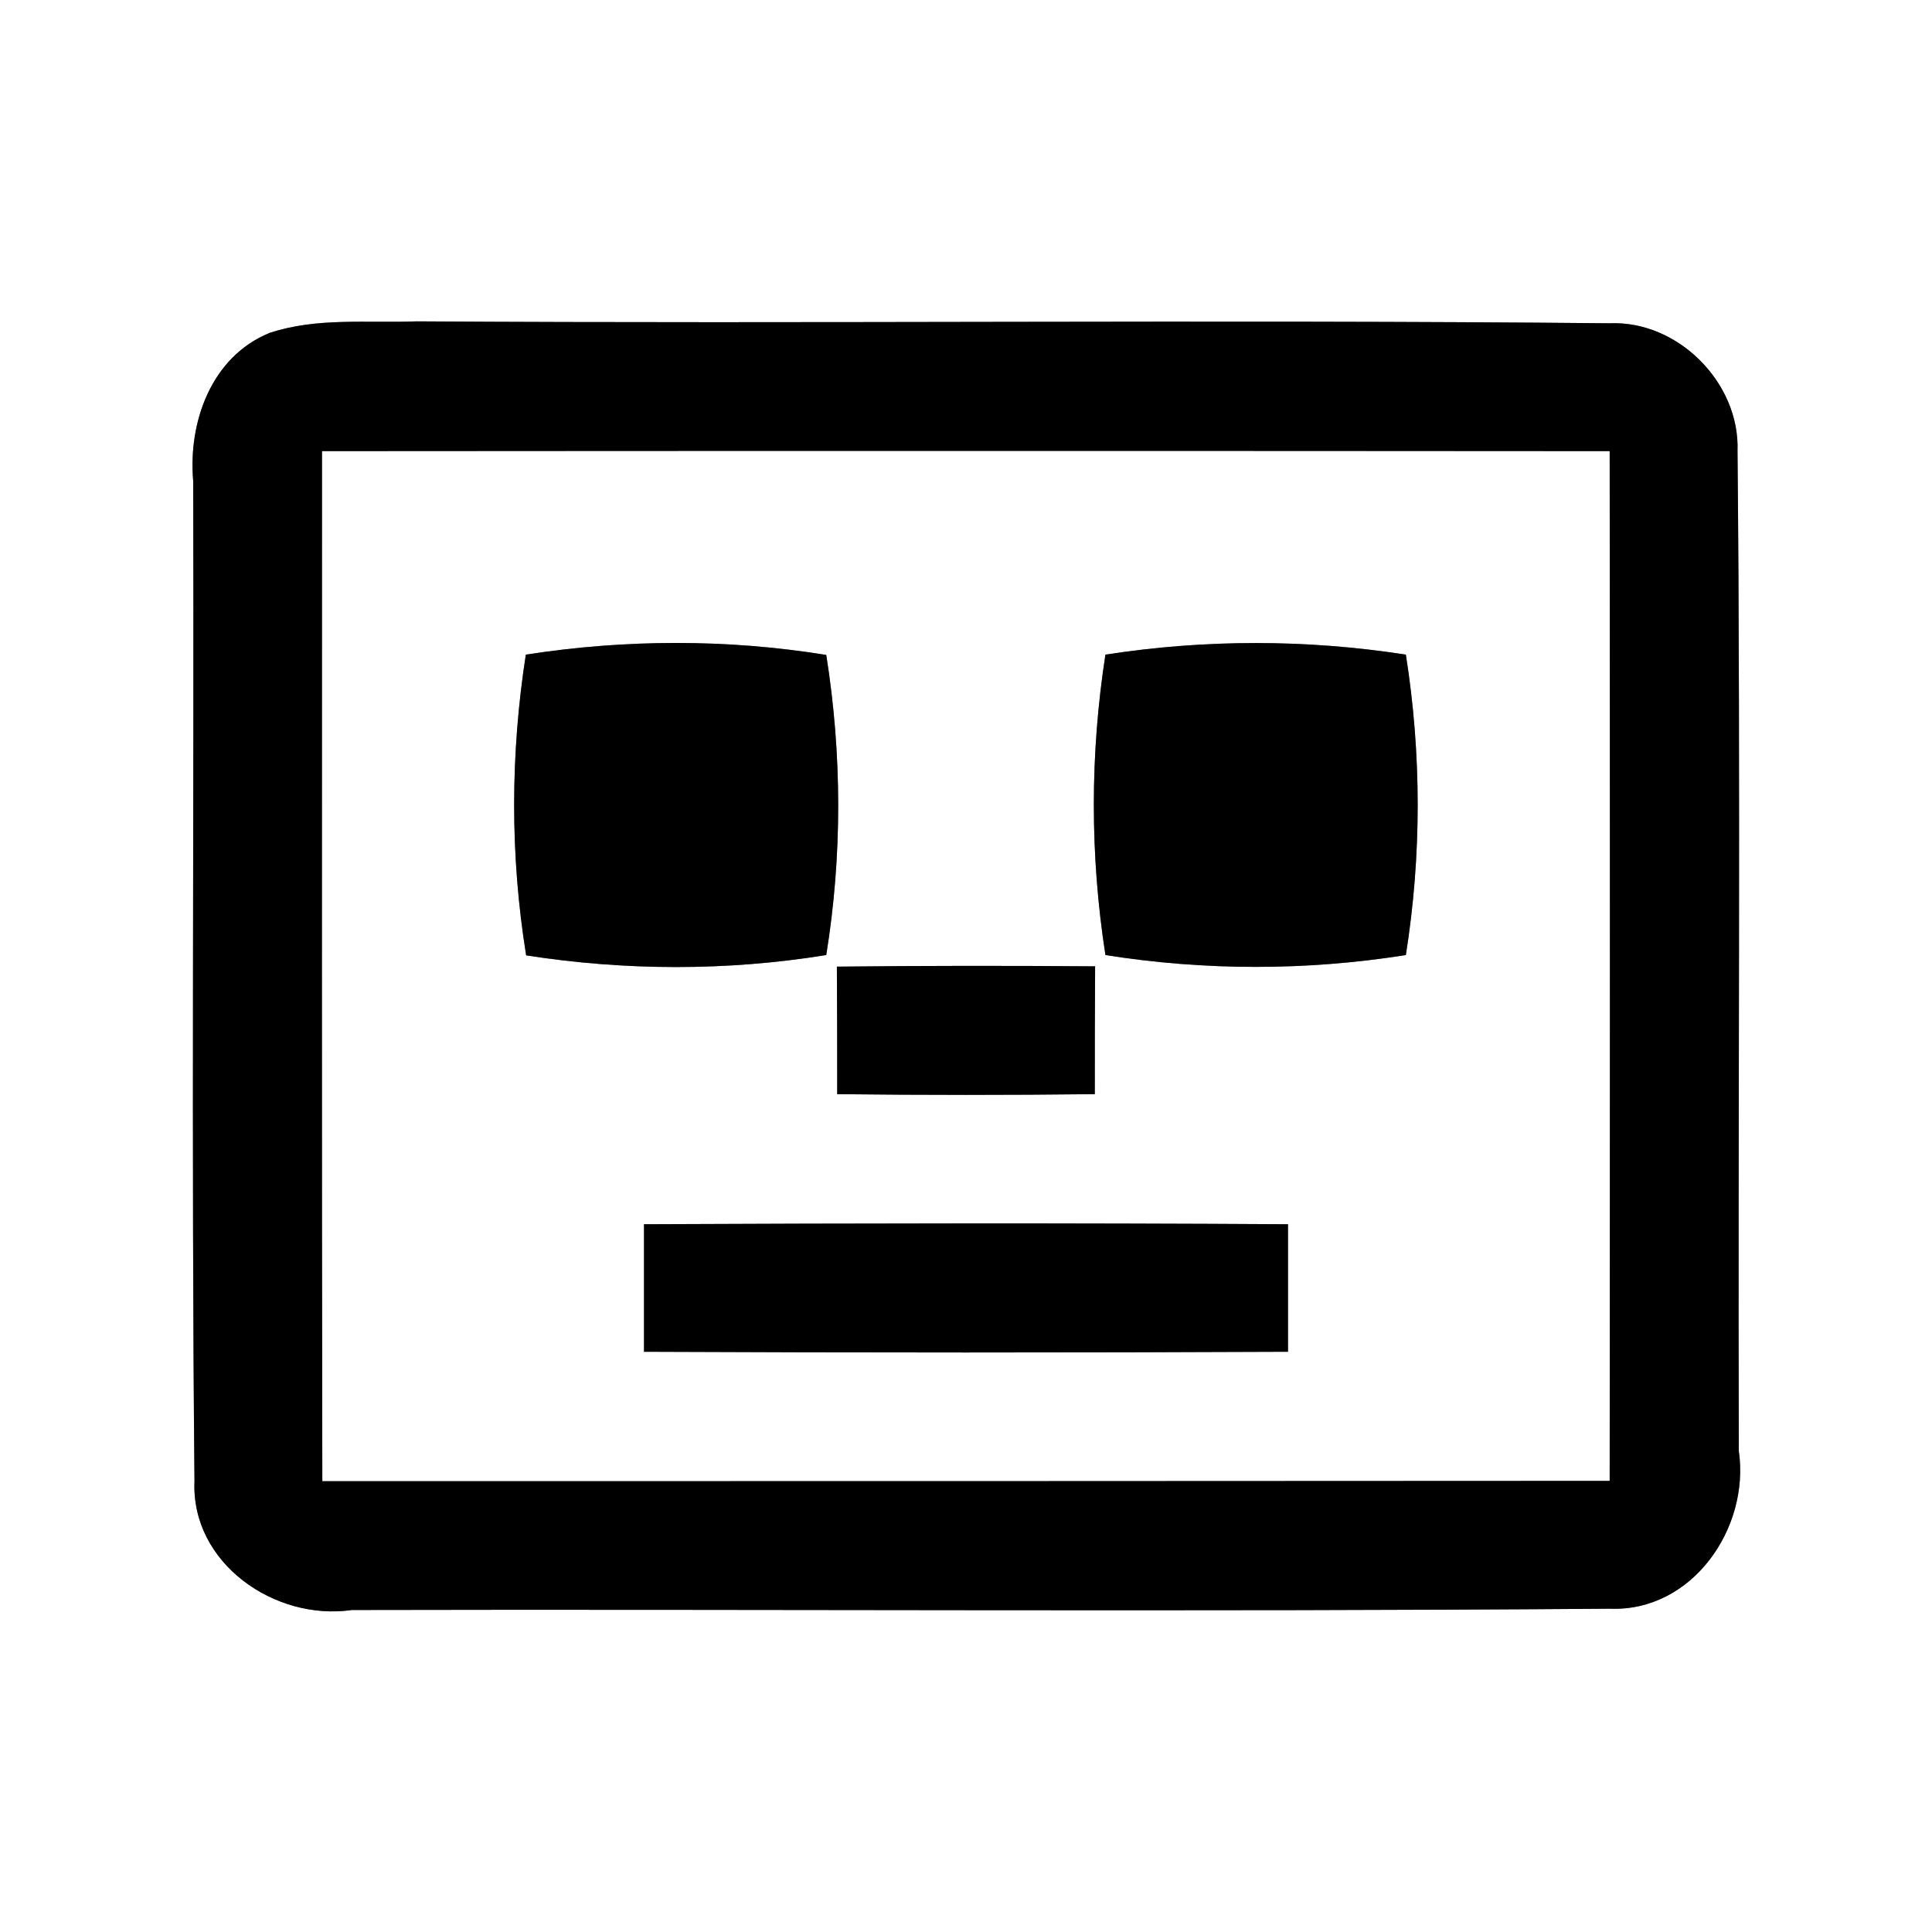 <?xml version="1.0" encoding="UTF-8" ?>
<!DOCTYPE svg PUBLIC "-//W3C//DTD SVG 1.1//EN" "http://www.w3.org/Graphics/SVG/1.1/DTD/svg11.dtd">
<svg width="60pt" height="60pt" viewBox="0 0 60 60" version="1.1" xmlns="http://www.w3.org/2000/svg">
<rect x="0" y="0" width="60" height="60" fill="#808080" stroke="none"/>
<g id="#ffffffff">
<path fill="#ffffff" opacity="1.00" d=" M 0.00 0.00 L 60.00 0.00 L 60.00 60.00 L 0.00 60.00 L 0.00 0.00 M 8.37 10.34 C 6.56 11.08 5.84 13.11 6.00 14.94 C 6.03 25.29 5.94 35.65 6.04 46.00 C 5.93 48.55 8.54 50.35 10.93 50.00 C 23.95 49.97 36.98 50.06 50.00 49.96 C 52.55 50.06 54.35 47.46 54.00 45.06 C 53.97 34.71 54.06 24.36 53.96 14.01 C 54.04 11.89 52.11 9.95 49.99 10.04 C 37.64 9.92 25.29 10.06 12.94 9.98 C 11.42 10.04 9.84 9.85 8.37 10.34 Z" />
<path fill="#ffffff" opacity="1.00" d=" M 10.00 14.01 C 23.33 14.00 36.66 14.00 49.99 14.01 C 50.00 24.67 50.00 35.33 49.99 45.99 C 36.67 46.00 23.34 46.00 10.01 46.00 C 9.99 35.33 10.00 24.67 10.00 14.01 M 16.33 20.33 C 15.85 23.42 15.84 26.57 16.34 29.67 C 19.42 30.15 22.57 30.16 25.66 29.66 C 26.16 26.57 26.15 23.42 25.66 20.34 C 22.58 19.84 19.42 19.85 16.33 20.33 M 34.33 20.33 C 33.85 23.42 33.85 26.57 34.33 29.66 C 37.42 30.15 40.57 30.15 43.66 29.66 C 44.15 26.58 44.15 23.42 43.66 20.33 C 40.57 19.85 37.42 19.85 34.33 20.33 M 25.99 30.02 C 26.00 31.34 26.00 32.66 26.00 33.98 C 28.67 34.01 31.33 34.01 34.00 33.98 C 34.00 32.66 34.00 31.34 34.01 30.01 C 31.33 29.99 28.66 29.99 25.99 30.02 M 20.00 38.02 C 20.00 39.34 20.00 40.66 20.00 41.98 C 26.67 42.01 33.33 42.01 40.00 41.98 C 40.00 40.66 40.00 39.34 40.00 38.02 C 33.33 37.98 26.67 37.99 20.00 38.02 Z" />
</g>
<g id="#000000ff">
<path fill="#000000" opacity="1.00" d=" M 8.37 10.34 C 9.84 9.85 11.42 10.04 12.94 9.98 C 25.29 10.06 37.64 9.92 49.99 10.04 C 52.11 9.95 54.04 11.89 53.96 14.01 C 54.06 24.36 53.97 34.71 54.00 45.06 C 54.35 47.46 52.55 50.06 50.00 49.96 C 36.98 50.06 23.95 49.97 10.93 50.00 C 8.54 50.35 5.93 48.55 6.04 46.00 C 5.94 35.65 6.03 25.29 6.00 14.94 C 5.84 13.11 6.56 11.08 8.37 10.34 M 10.00 14.01 C 10.00 24.67 9.99 35.33 10.01 46.00 C 23.34 46.00 36.67 46.00 49.99 45.99 C 50.00 35.33 50.00 24.67 49.99 14.01 C 36.66 14.00 23.33 14.00 10.00 14.01 Z" />
<path fill="#000000" opacity="1.00" d=" M 16.33 20.33 C 19.42 19.85 22.58 19.84 25.66 20.34 C 26.15 23.42 26.16 26.57 25.66 29.66 C 22.57 30.16 19.42 30.15 16.34 29.67 C 15.84 26.57 15.85 23.42 16.33 20.33 Z" />
<path fill="#000000" opacity="1.00" d=" M 34.33 20.33 C 37.42 19.85 40.57 19.85 43.66 20.33 C 44.15 23.42 44.15 26.58 43.66 29.66 C 40.57 30.15 37.42 30.15 34.33 29.66 C 33.85 26.57 33.85 23.42 34.33 20.33 Z" />
<path fill="#000000" opacity="1.00" d=" M 25.99 30.02 C 28.66 29.99 31.33 29.99 34.01 30.01 C 34.00 31.34 34.00 32.66 34.00 33.98 C 31.33 34.01 28.67 34.01 26.00 33.98 C 26.00 32.66 26.00 31.34 25.99 30.02 Z" />
<path fill="#000000" opacity="1.00" d=" M 20.00 38.02 C 26.67 37.99 33.33 37.98 40.00 38.02 C 40.00 39.34 40.00 40.66 40.00 41.98 C 33.33 42.01 26.67 42.01 20.00 41.98 C 20.00 40.66 20.00 39.34 20.00 38.02 Z" />
</g>
</svg>
